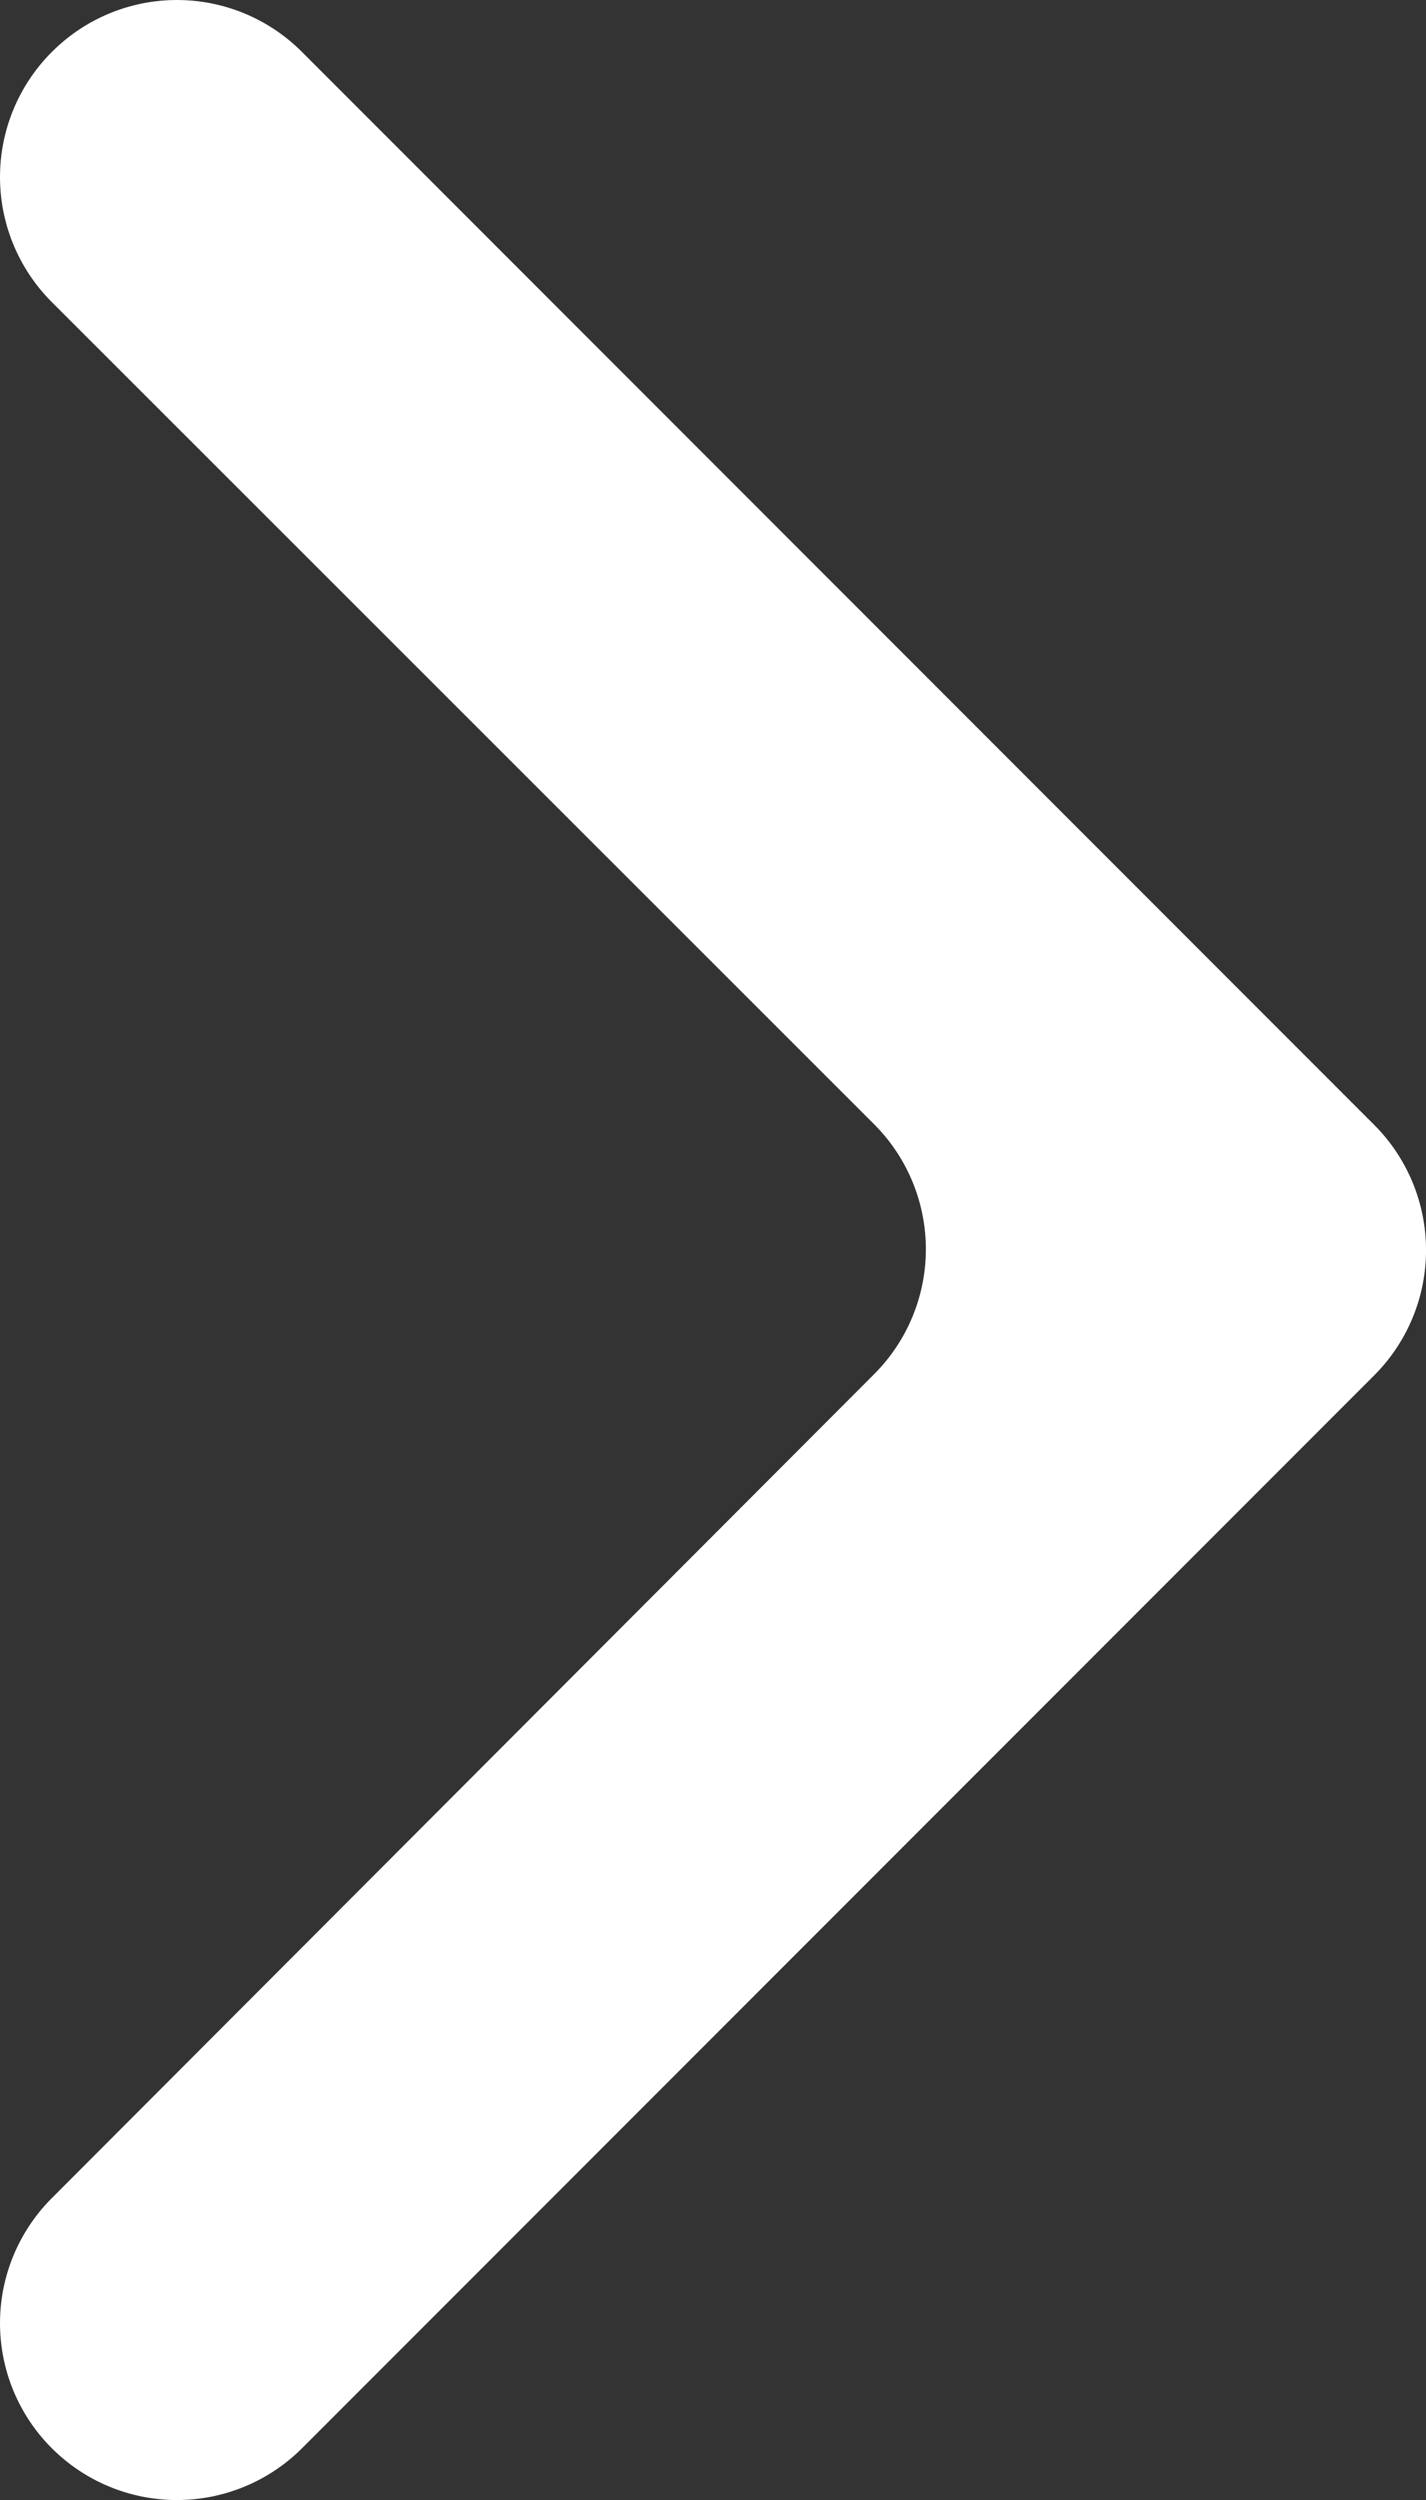 <svg xmlns="http://www.w3.org/2000/svg" viewBox="0 0 63.47 111.2"><rect x="0" y="0" width="63.47" height="111.2" fill="#333333" stroke="none"/><defs><style>.cls-1{fill:#fff;}</style></defs><g id="Слой_2" data-name="Слой 2"><g id="Слой_1-2" data-name="Слой 1"><path class="cls-1" d="M2.31,2.31h0a7.86,7.86,0,0,0,0,11.13L38.9,50a7.86,7.86,0,0,1,0,11.13L2.31,97.77a7.86,7.86,0,0,0,0,11.13h0a7.88,7.88,0,0,0,11.13,0L61.17,61.17a7.88,7.88,0,0,0,0-11.13L13.44,2.31A7.86,7.86,0,0,0,2.31,2.31Z"/></g></g></svg>